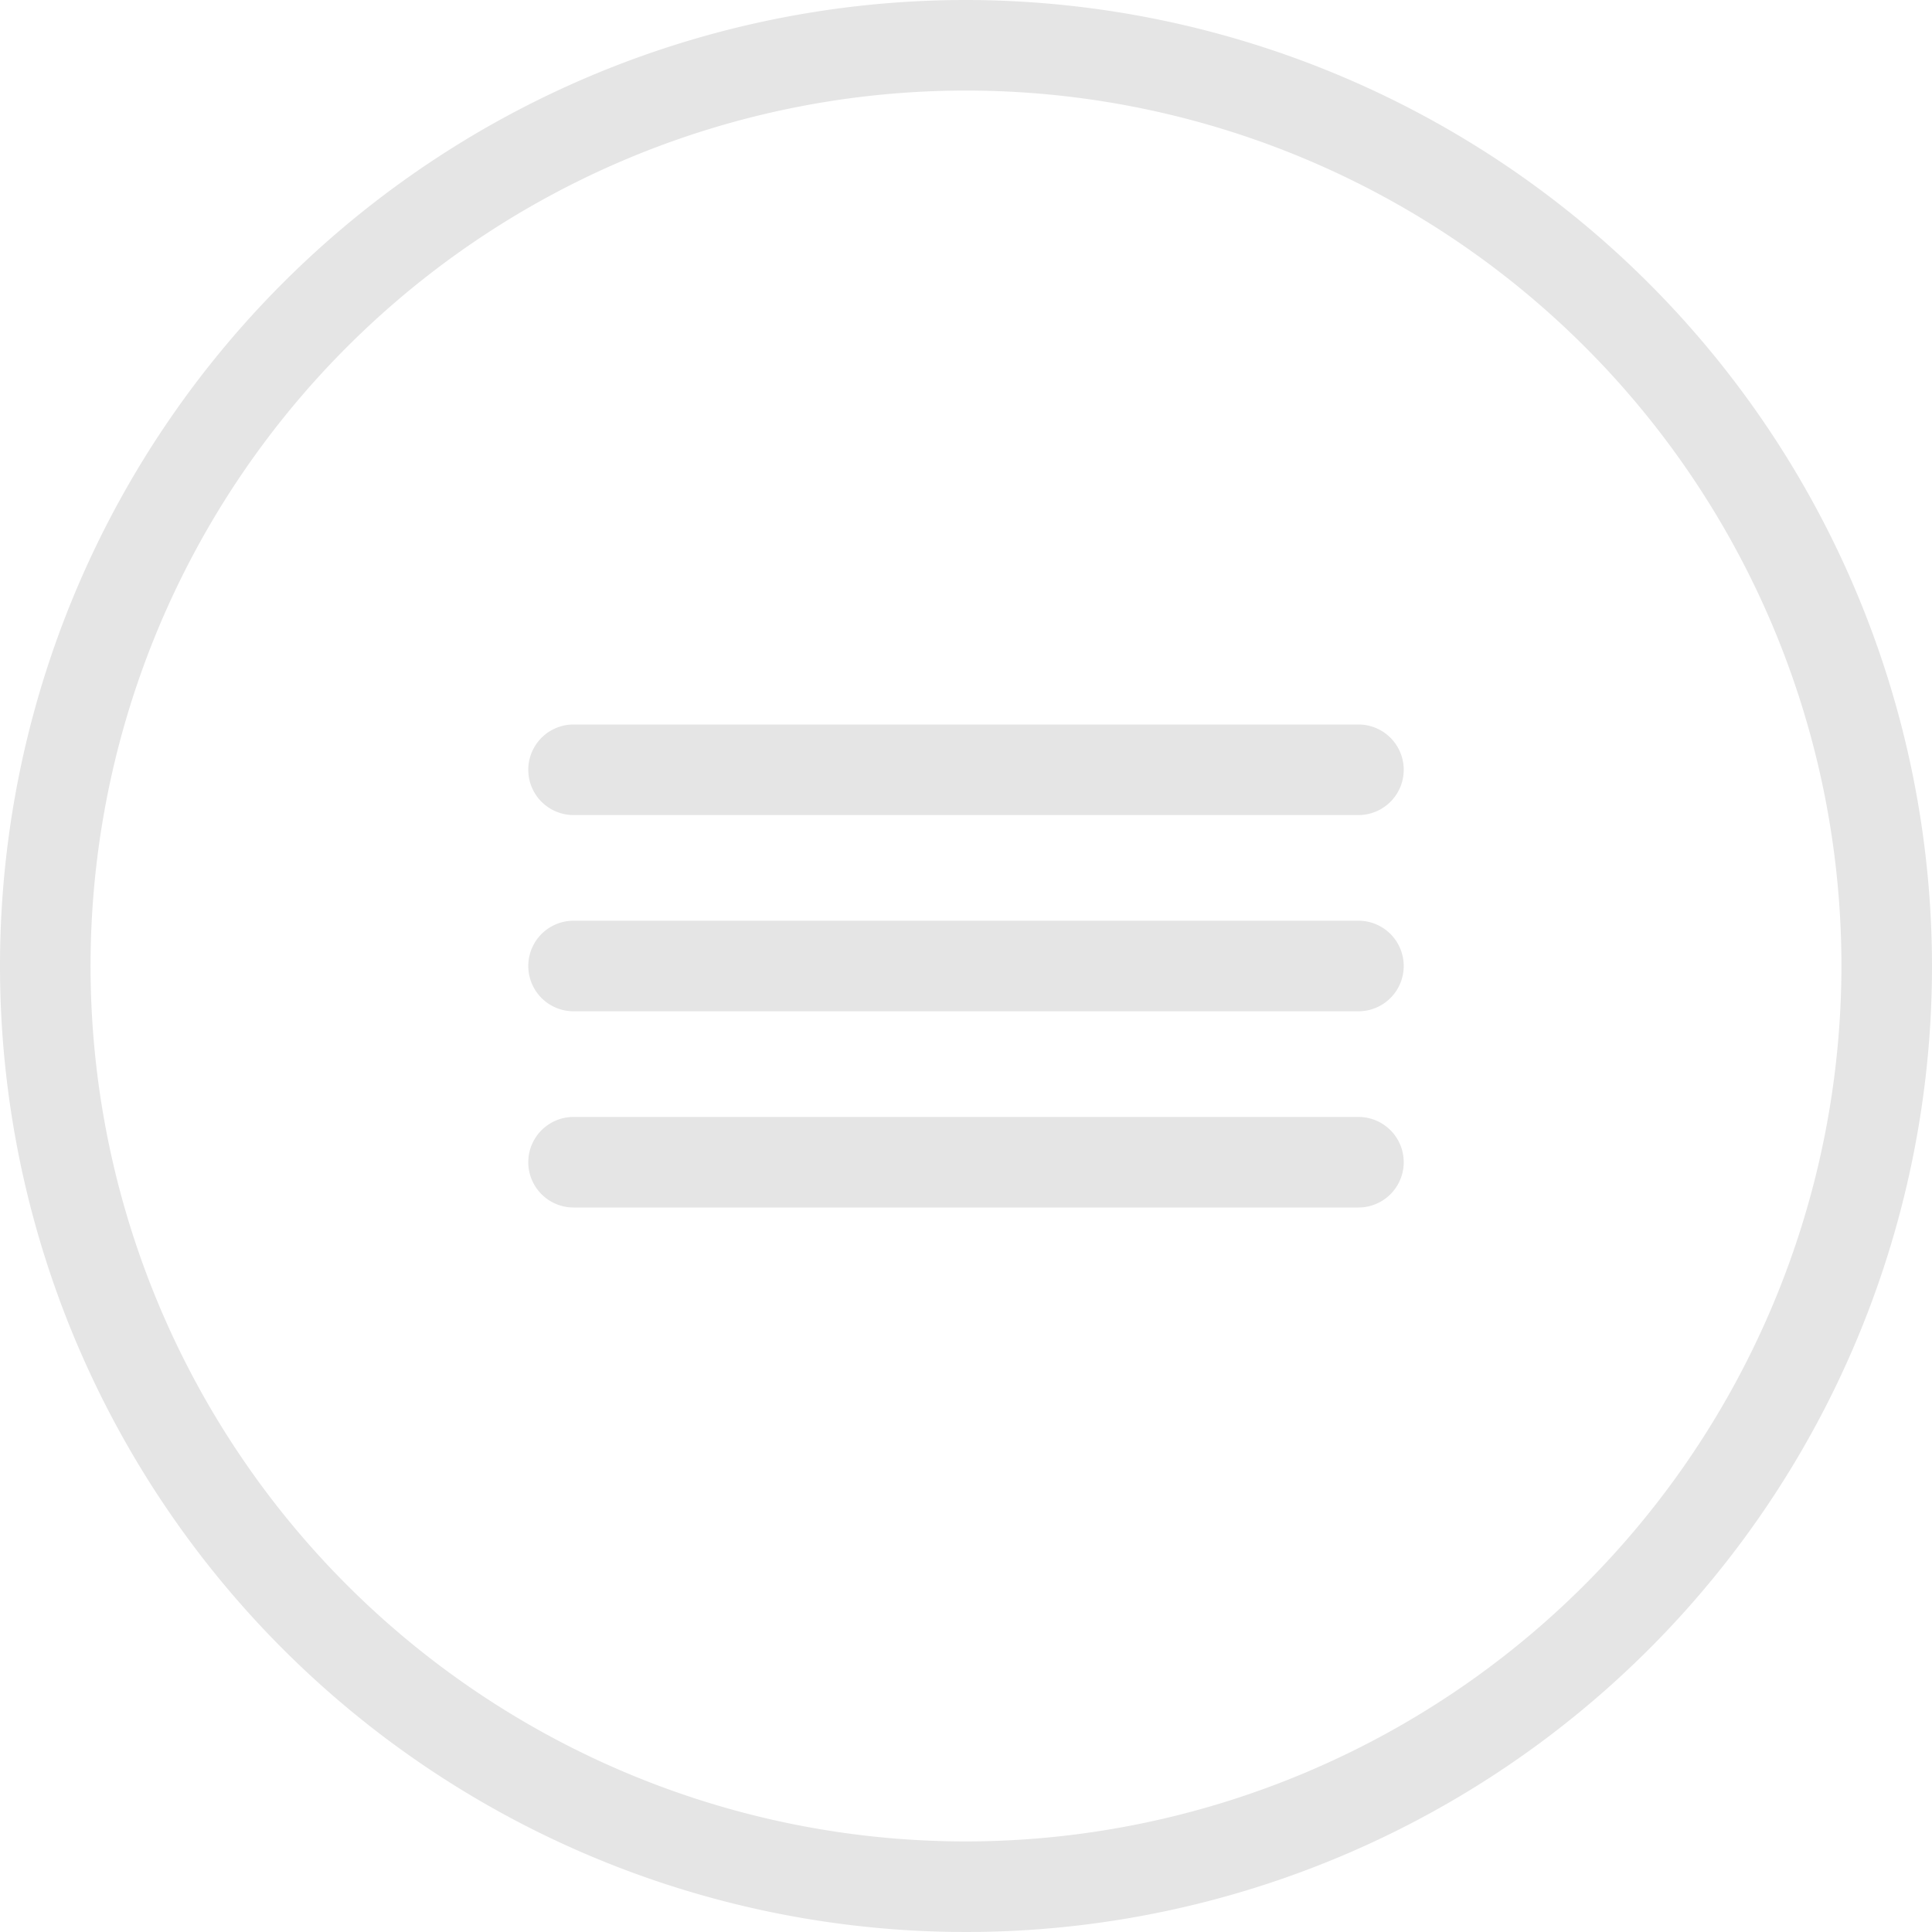 <?xml version="1.0" ?><svg viewBox="0 0 128 128" xmlns="http://www.w3.org/2000/svg" fill="#e5e5e5"><title/><path d="M64,0a64,64,0,1,0,64,64A64.07,64.07,0,0,0,64,0Zm0,122a58,58,0,1,1,58-58A58.07,58.07,0,0,1,64,122Z"/><path d="M90,61H38a3,3,0,0,0,0,6H90a3,3,0,0,0,0-6Z"/><path d="M90,74H38a3,3,0,0,0,0,6H90a3,3,0,0,0,0-6Z"/><path d="M90,48H38a3,3,0,0,0,0,6H90a3,3,0,0,0,0-6Z"/></svg>
